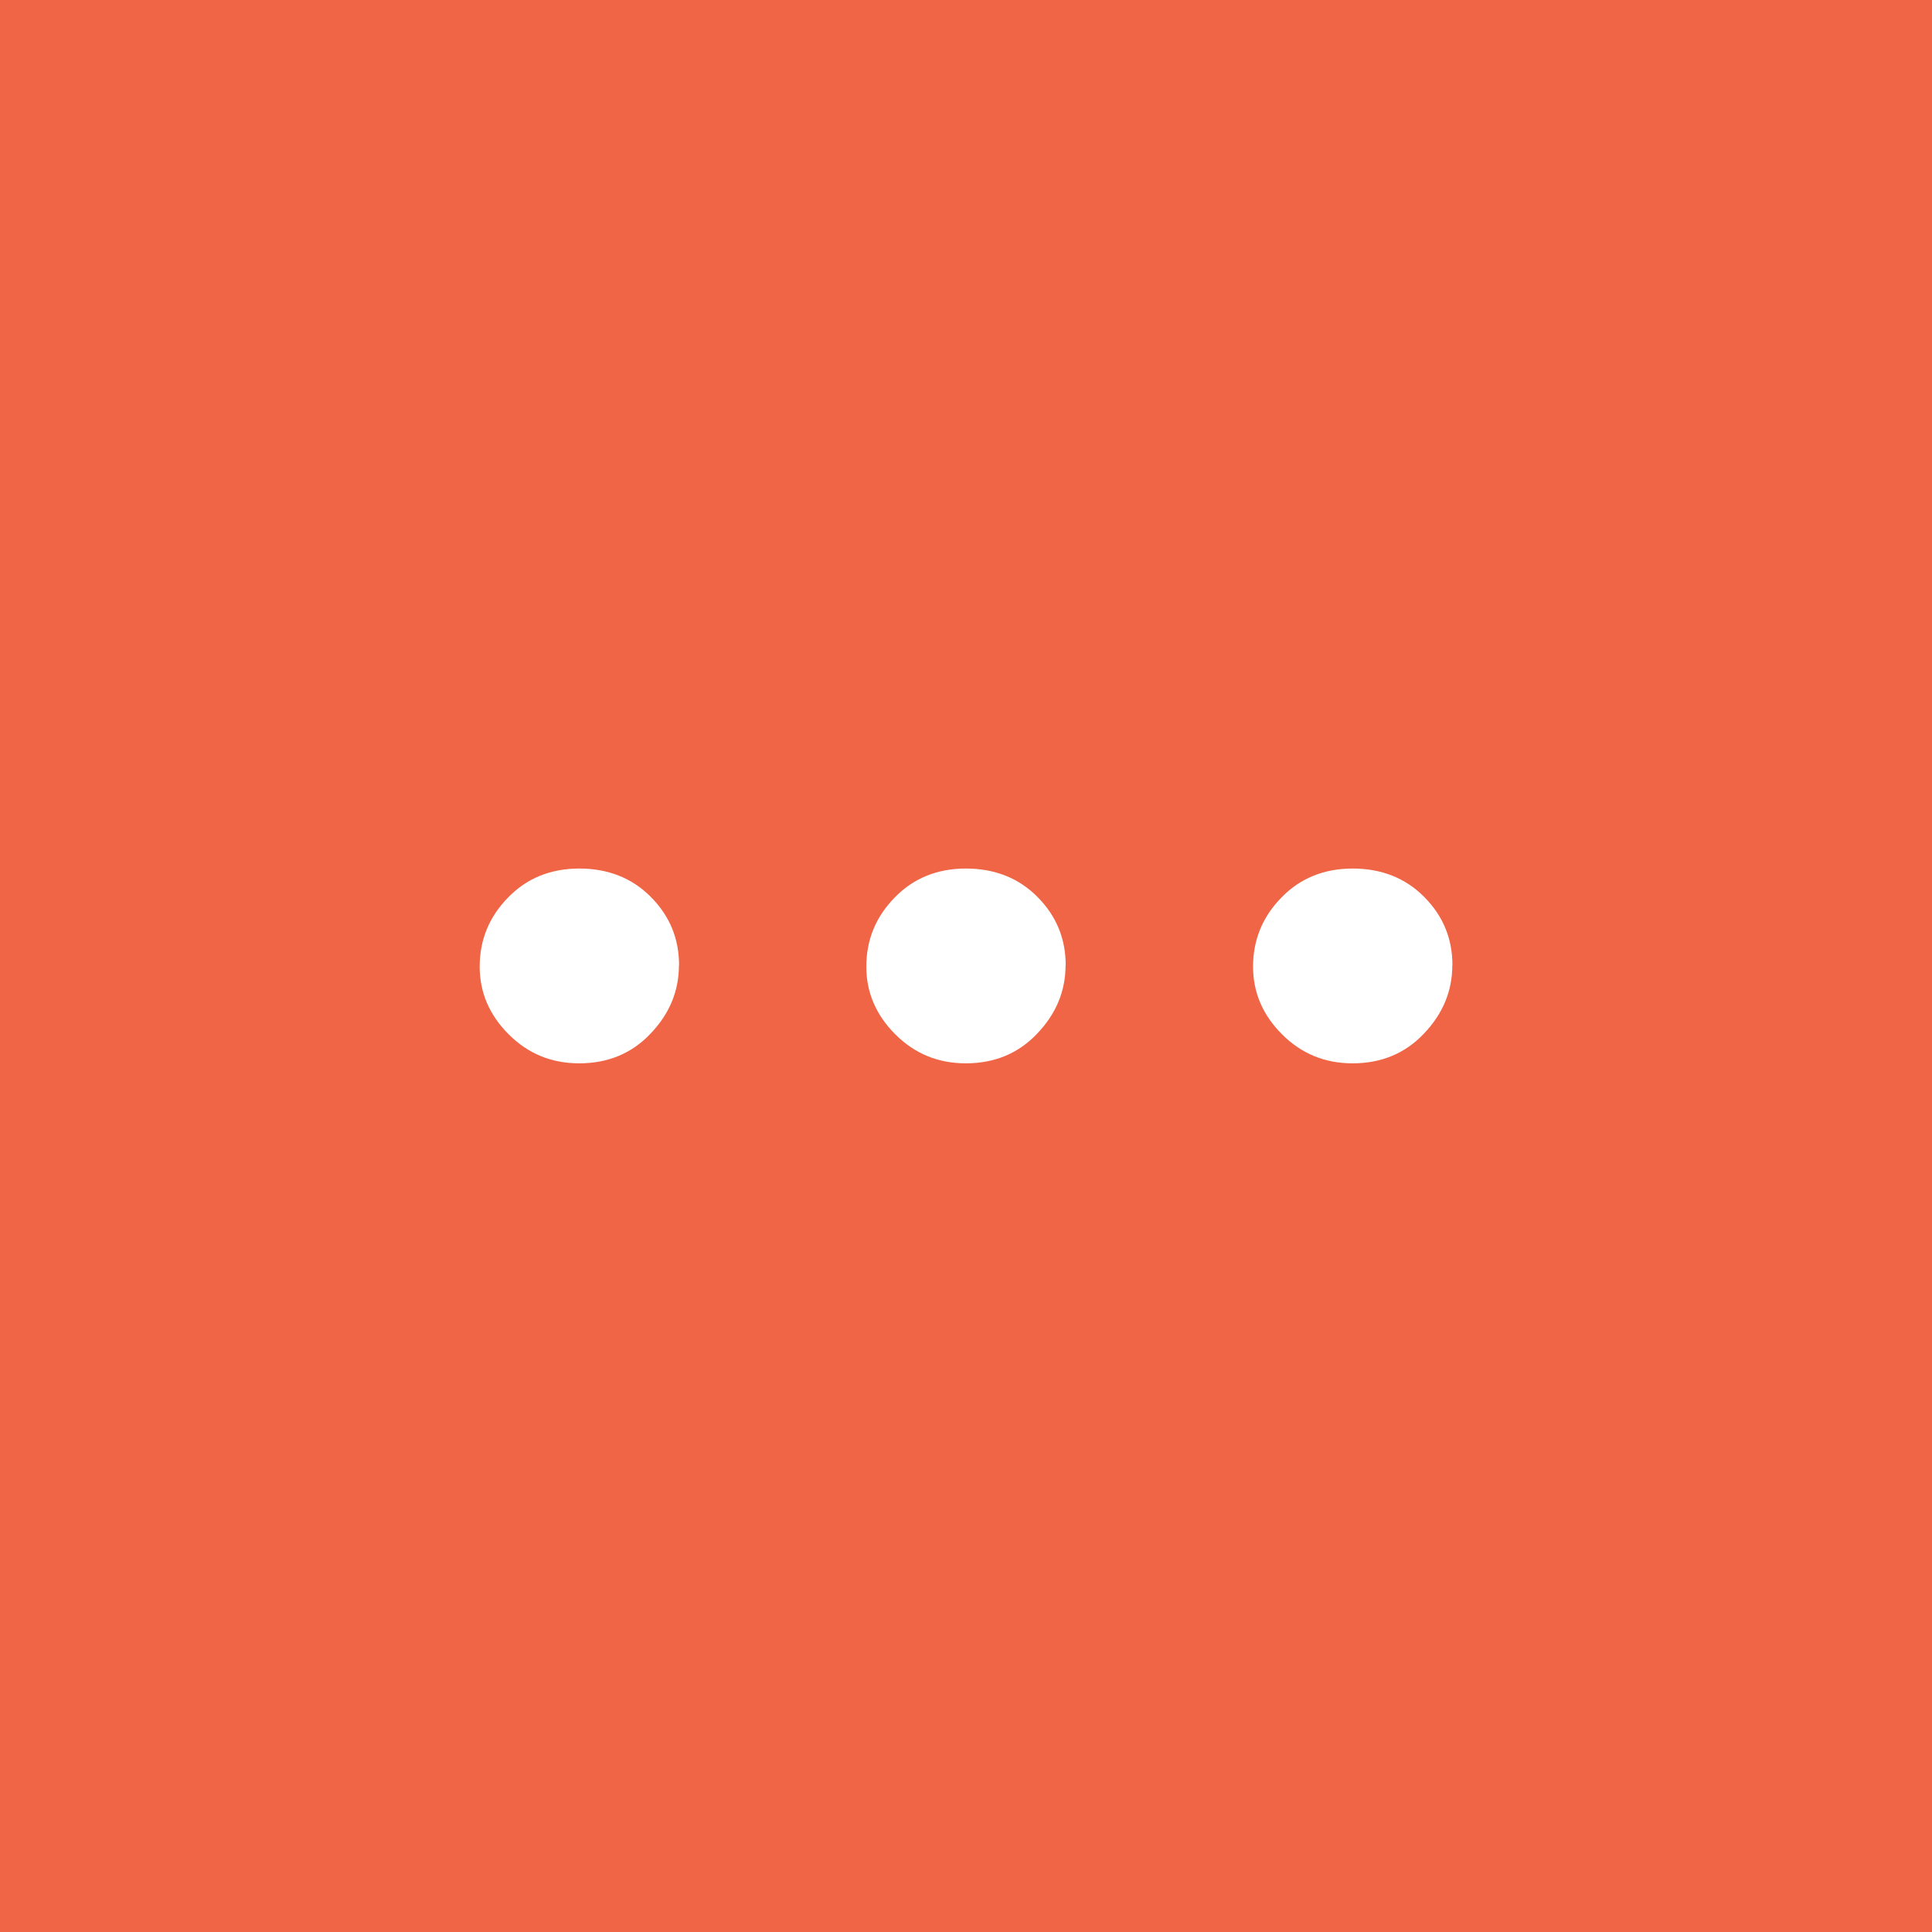 <?xml version="1.0" encoding="UTF-8"?>
<svg xmlns="http://www.w3.org/2000/svg" width="5.5mm" height="5.5mm" viewBox="0 0 15.591 15.591">
  <g id="a" data-name="Firkant">
    <rect x="0" y="0" width="15.591" height="15.591" fill="#ef6545"/>
  </g>
  <g id="c" data-name="ICONS">
    <g>
      <path d="m5.479,7.789c0,.208-.076.392-.229.552-.151.16-.344.24-.576.24-.224,0-.413-.078-.569-.234-.156-.156-.234-.338-.234-.546,0-.216.076-.402.229-.558.151-.156.344-.234.575-.234s.425.076.576.228c.152.152.229.336.229.552Z" fill="#fff"/>
      <path d="m8.599,7.789c0,.208-.076.392-.229.552-.151.16-.344.24-.576.24-.224,0-.413-.078-.569-.234-.156-.156-.234-.338-.234-.546,0-.216.076-.402.229-.558.151-.156.344-.234.575-.234s.425.076.576.228c.152.152.229.336.229.552Z" fill="#fff"/>
      <path d="m11.72,7.789c0,.208-.076.392-.229.552-.151.16-.344.24-.576.24-.224,0-.413-.078-.569-.234-.156-.156-.234-.338-.234-.546,0-.216.076-.402.229-.558.151-.156.344-.234.575-.234s.425.076.576.228c.152.152.229.336.229.552Z" fill="#fff"/>
    </g>
  </g>
</svg>